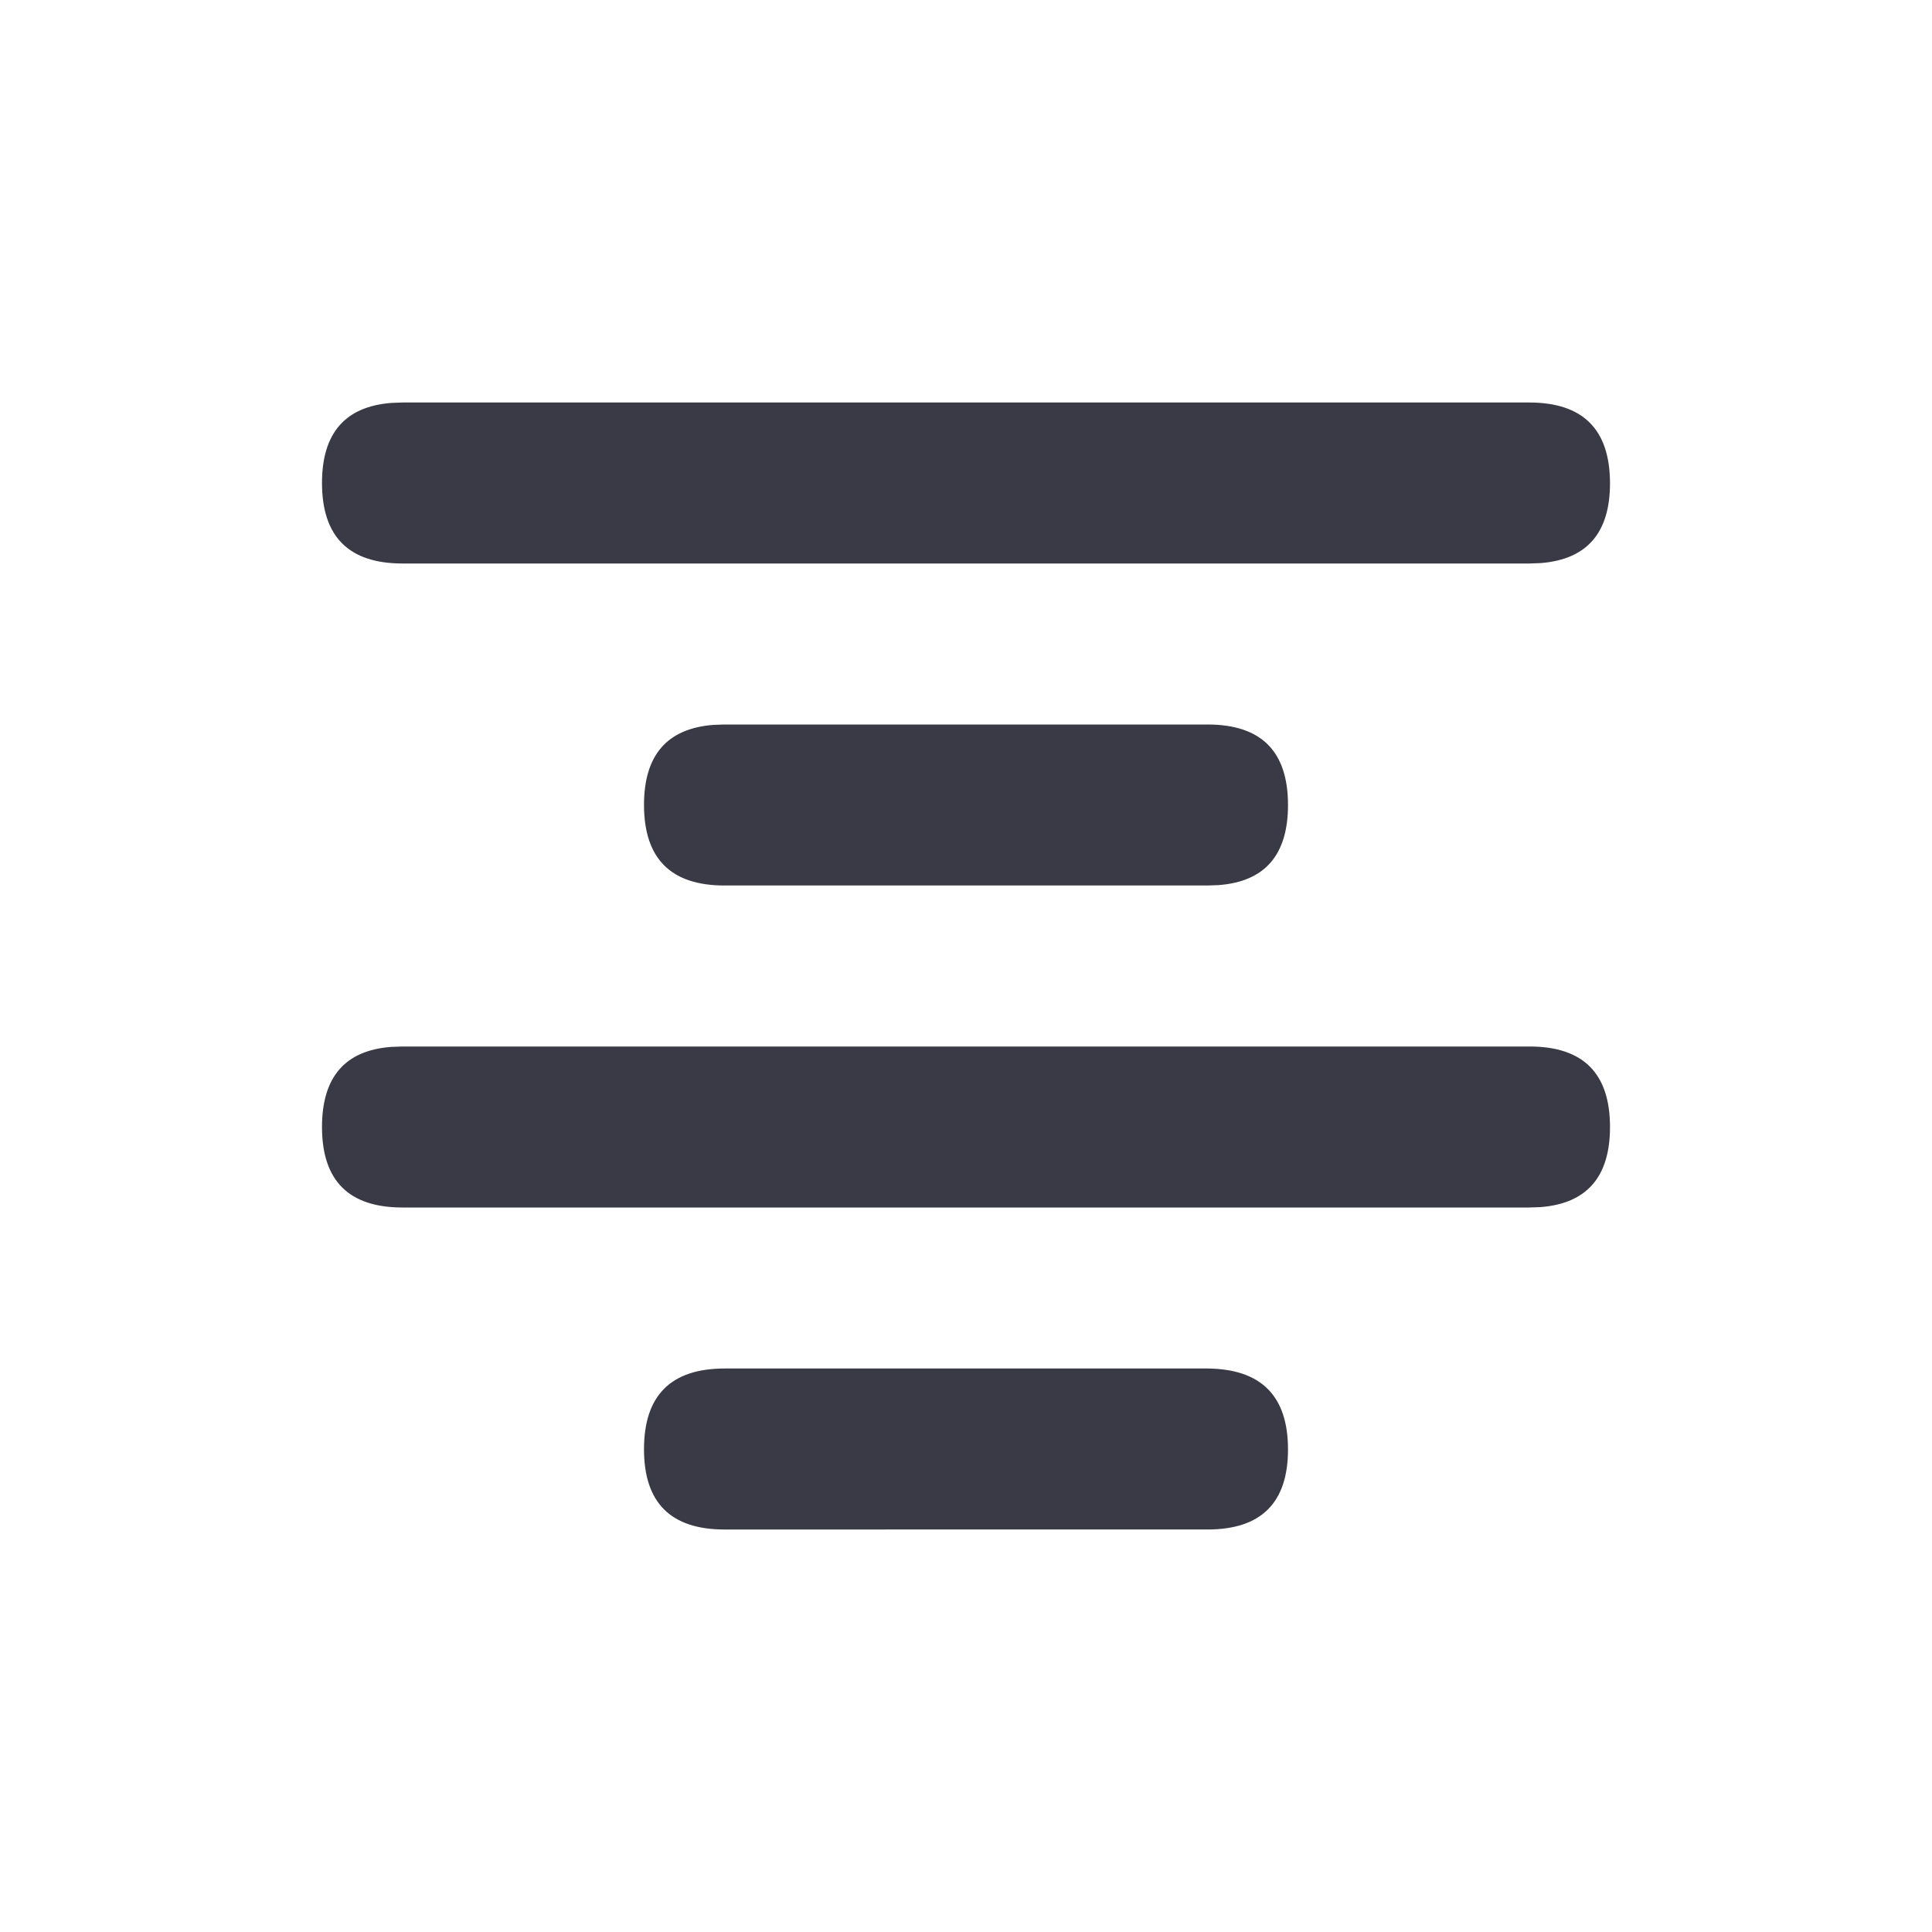 <svg xmlns="http://www.w3.org/2000/svg" xmlns:xlink="http://www.w3.org/1999/xlink" width="24" height="24" viewBox="0 0 24 24">
    <defs>
        <path id="a" d="M11 12c.667.006 1 .341 1 1.005 0 .663-.333.995-1 .995H5c-.668 0-1.001-.333-1-1 .001-.667.336-1 1.003-1zM.998 8H15c.667 0 1 .333 1 1 0 .619-.287.95-.862.995L15 10H1c-.666 0-1-.332-1-1 0-.62.286-.952.86-.995L.998 8H15zM11 4c.667 0 1 .332 1 1 0 .62-.287.952-.862.995L11 6H5c-.666 0-.999-.333-1-1 0-.619.286-.95.86-.995L4.996 4H11zm3.995-4c.669 0 1.003.333 1.005 1 .001.619-.286.95-.862.995L15 2H1c-.666 0-1-.333-1-1C0 .381.287.05.862.005L.999 0h13.996z"/>
    </defs>
    <use fill="#3A3A47" fill-rule="evenodd" transform="translate(4 5)" xlink:href="#a"/>
</svg>
